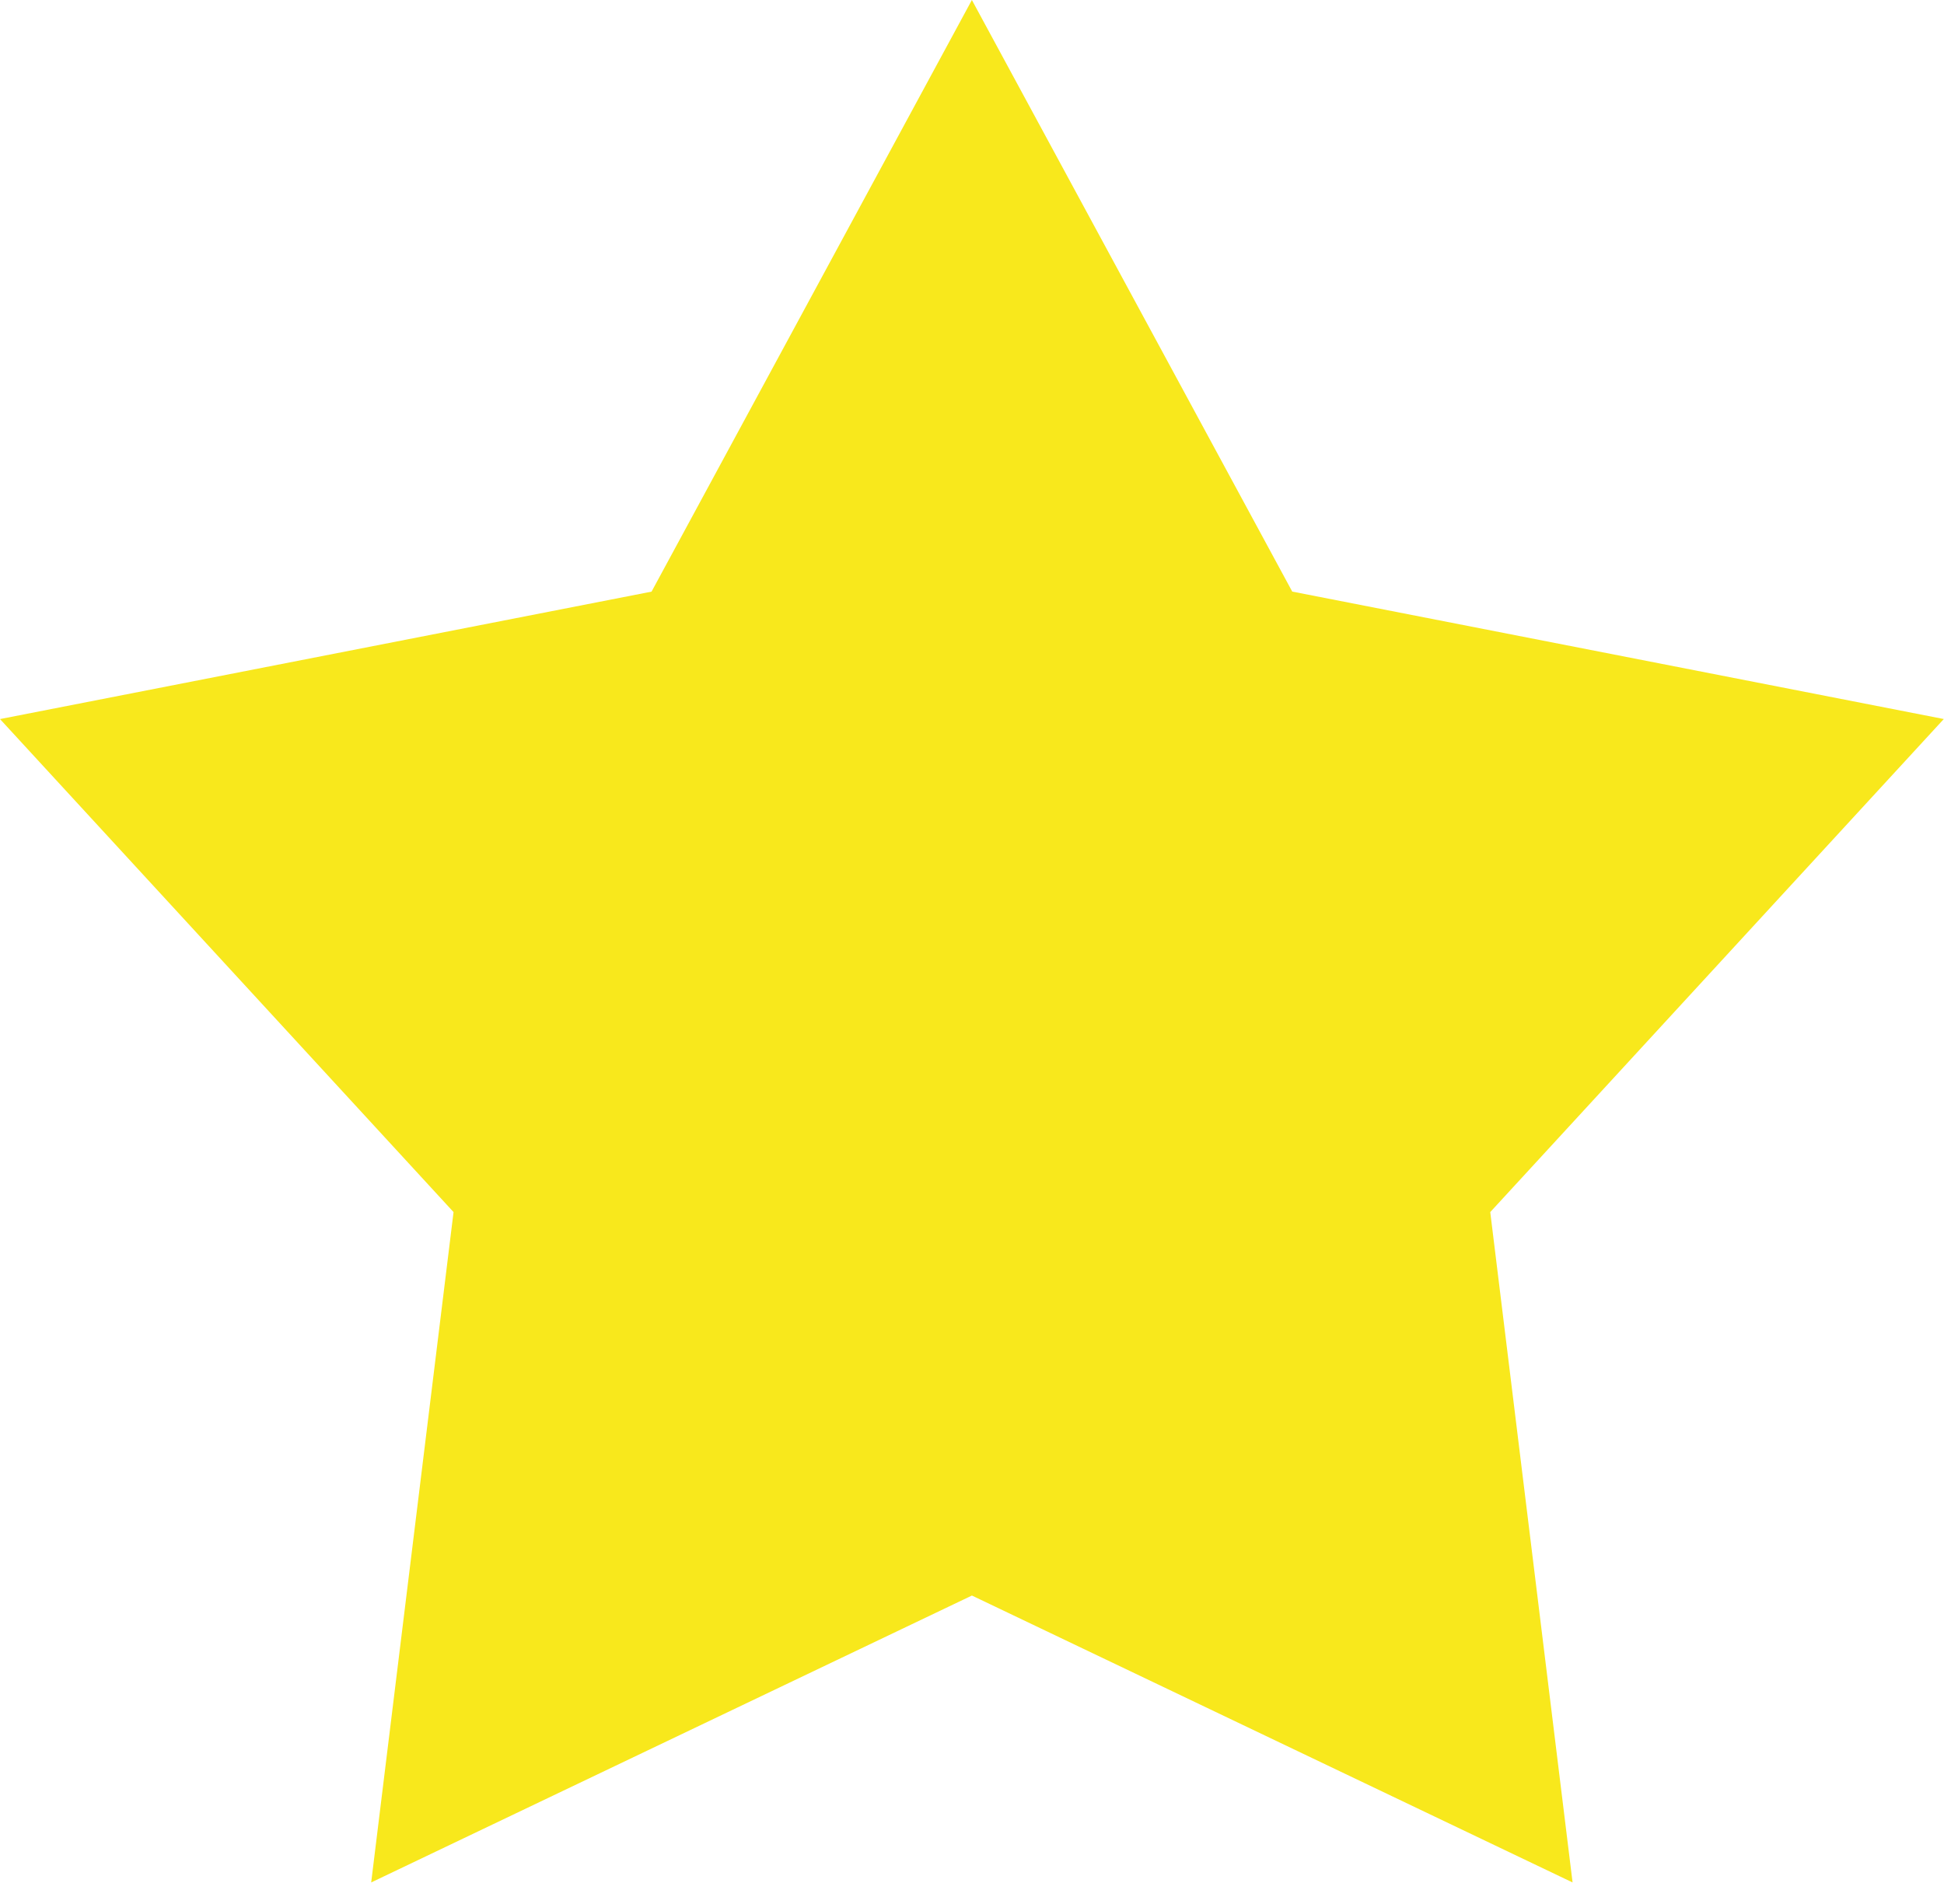 <svg width="49" height="48" viewBox="0 0 49 48" xmlns="http://www.w3.org/2000/svg" xmlns:xlink="http://www.w3.org/1999/xlink"><defs><path id="a" d="M281.572 41.914l16.423 3.213-11.432 12.43 2.075 16.9-15.14-7.233-15.142 7.233 2.076-16.9L249 45.128l16.423-3.213L273.497 27l8.075 14.914z"/></defs><g transform="translate(-249 -348) translate(0 321)" fill="none"><use fill="#F8E81C" xlink:href="#a"/><use xlink:href="#a"/></g></svg>